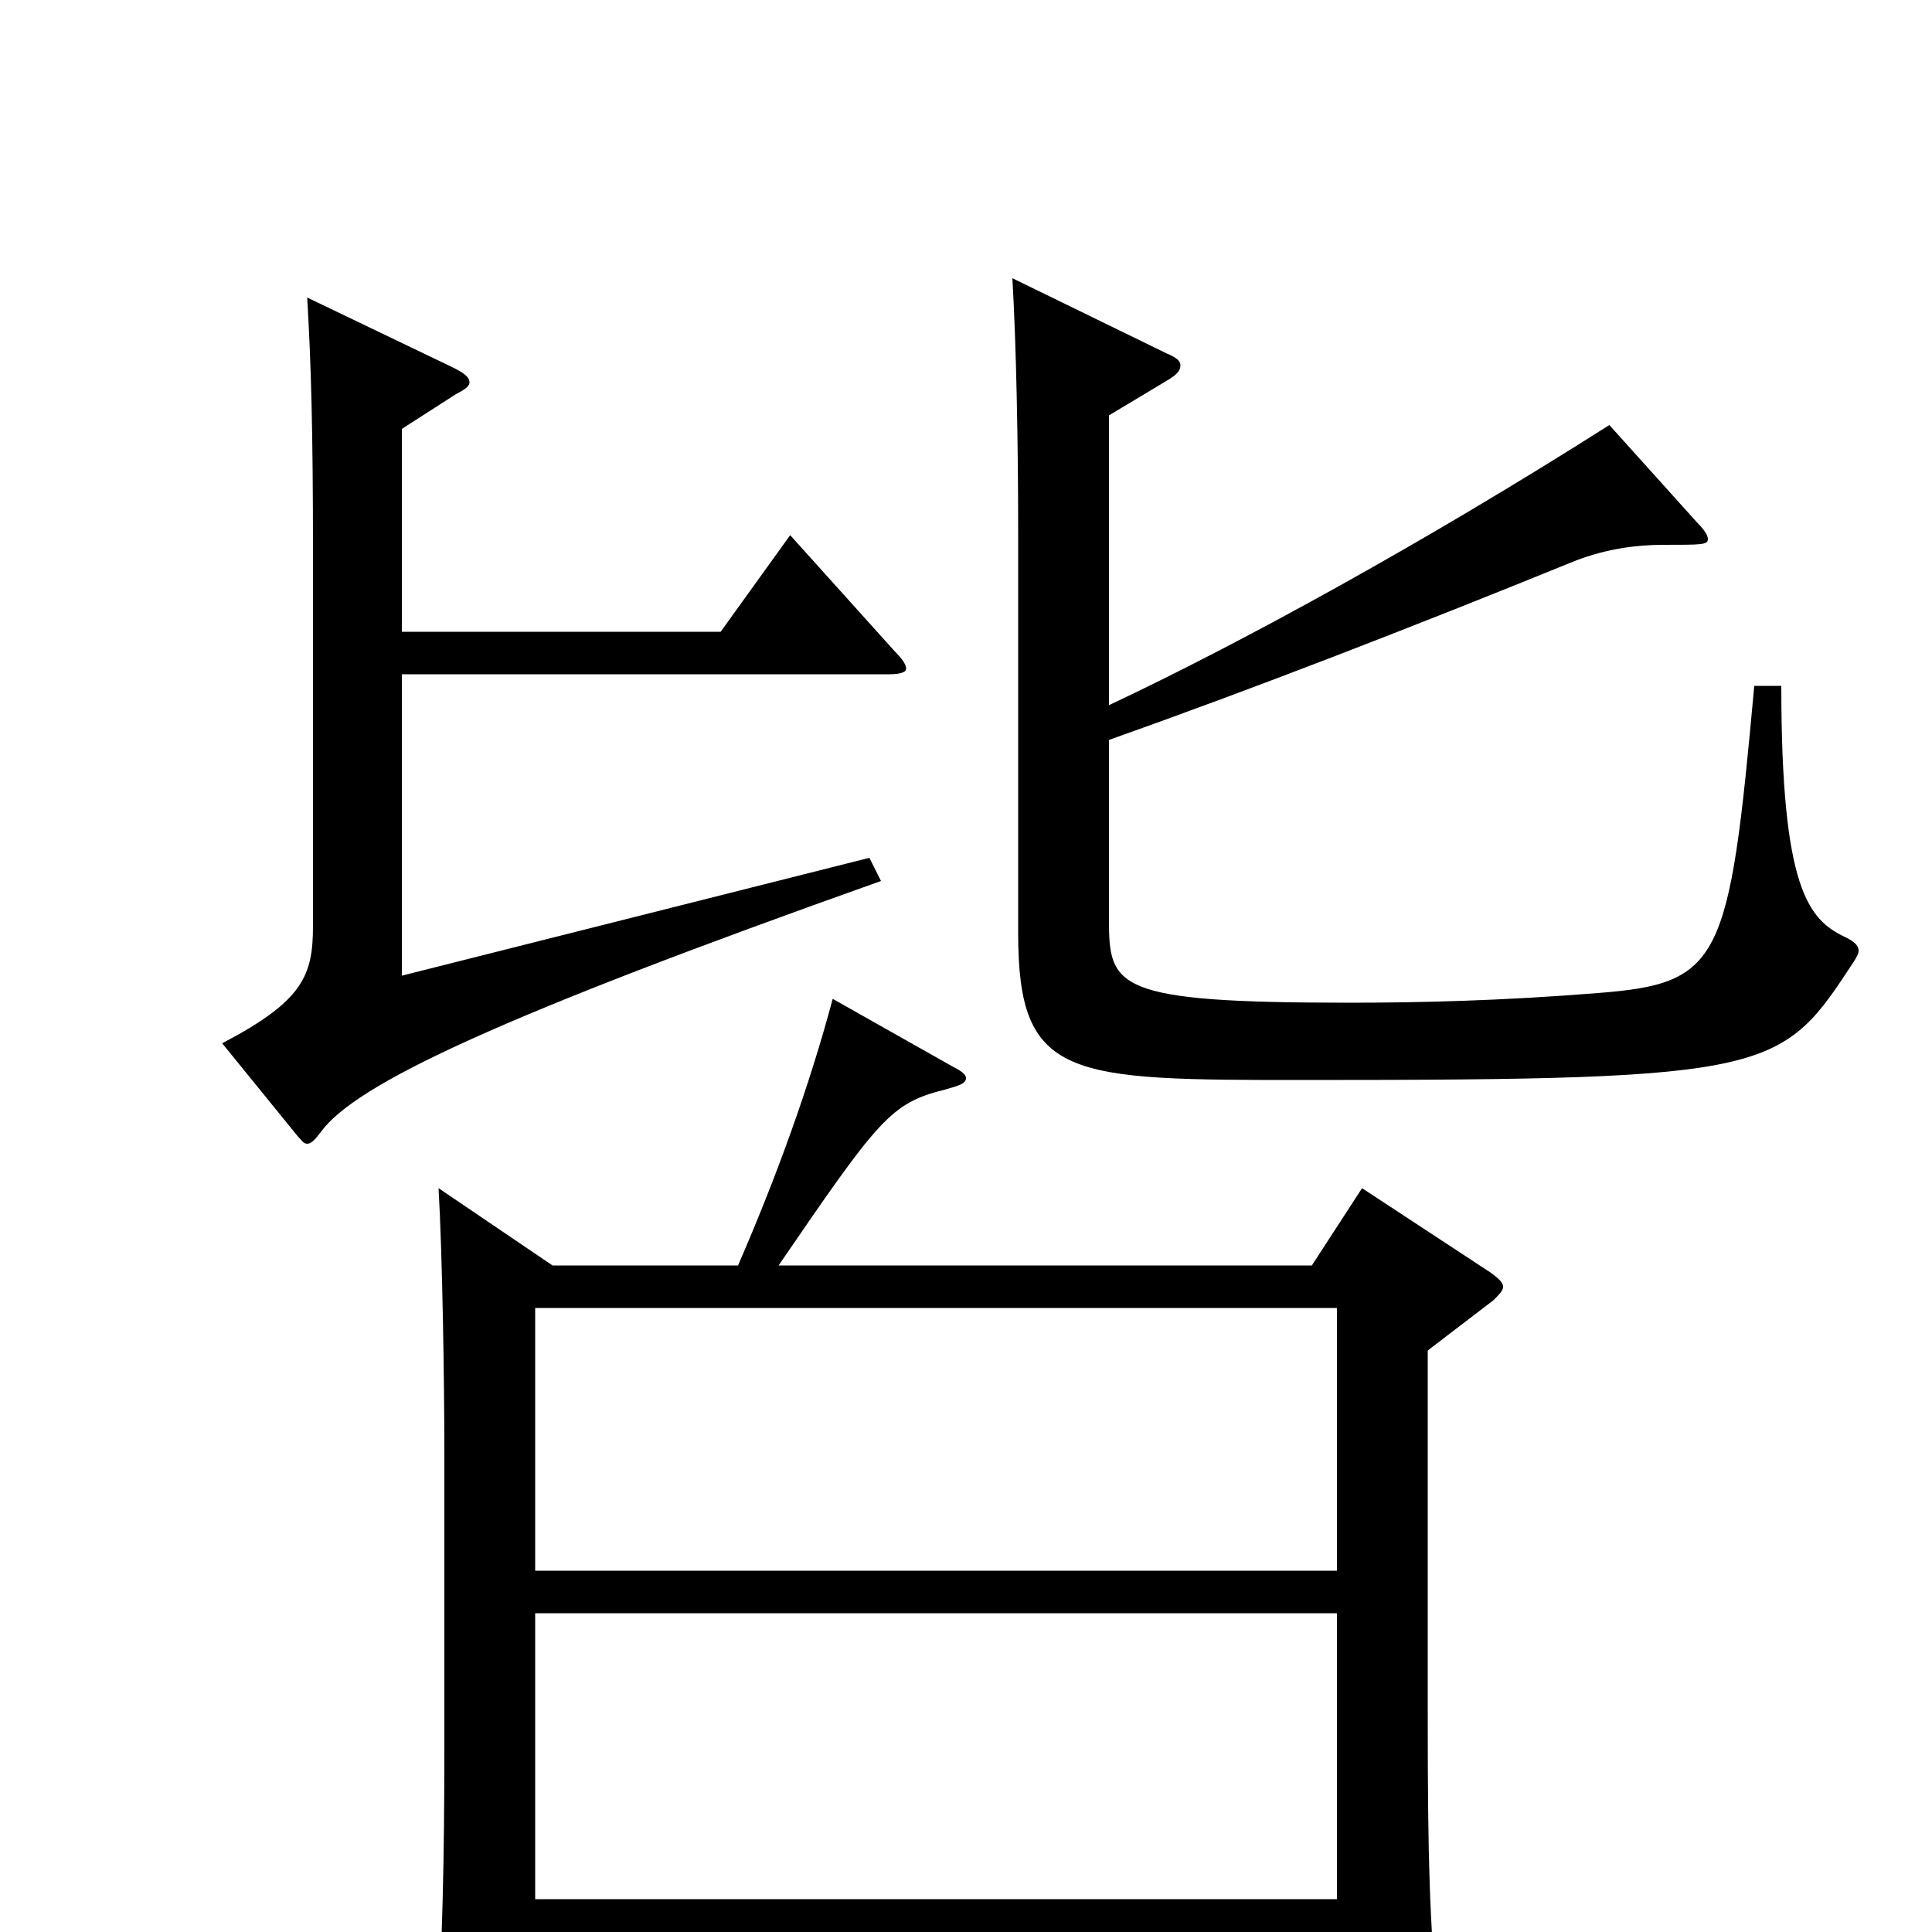 <svg xmlns="http://www.w3.org/2000/svg" viewBox="0 -1000 1000 1000">
	<path fill="#000000" d="M705 -385L679 -345H403C455 -421 461 -429 489 -436C496 -438 500 -439 500 -442C500 -444 497 -446 493 -448L431 -483C419 -438 402 -391 382 -345H286L227 -385C229 -350 230 -285 230 -247V-96C230 -37 229 4 226 59V68C226 79 228 84 234 84C239 84 245 81 255 77C274 69 277 64 277 52V5H692V64C692 72 693 77 699 77C703 77 709 75 719 71C739 63 745 58 745 45C745 43 744 40 744 37C740 -6 739 -36 739 -112V-301L773 -327C776 -330 778 -332 778 -334C778 -336 776 -338 772 -341ZM277 -187V-323H692V-187ZM277 -17V-165H692V-17ZM908 -645C895 -502 891 -491 827 -486C777 -482 735 -481 698 -481C577 -481 574 -489 574 -524V-617C650 -644 730 -675 816 -710C832 -716 847 -718 861 -718C881 -718 884 -718 884 -721C884 -723 882 -726 878 -730L833 -780C737 -719 642 -667 574 -635V-785L604 -803C609 -806 611 -808 611 -811C611 -813 609 -815 604 -817L524 -856C526 -822 527 -771 527 -724V-517C527 -441 553 -441 676 -441C920 -441 922 -445 960 -503C961 -505 962 -506 962 -508C962 -511 959 -513 955 -515C936 -524 922 -540 922 -645ZM409 -723L373 -673H208V-778L236 -796C240 -798 243 -800 243 -802C243 -805 240 -807 234 -810L159 -846C161 -812 162 -778 162 -714V-521C162 -495 157 -482 115 -460L154 -412C156 -410 157 -408 159 -408C161 -408 163 -410 166 -414C184 -439 259 -474 456 -544L450 -556L208 -495V-651H460C466 -651 469 -652 469 -654C469 -656 467 -659 463 -663Z"/>
</svg>